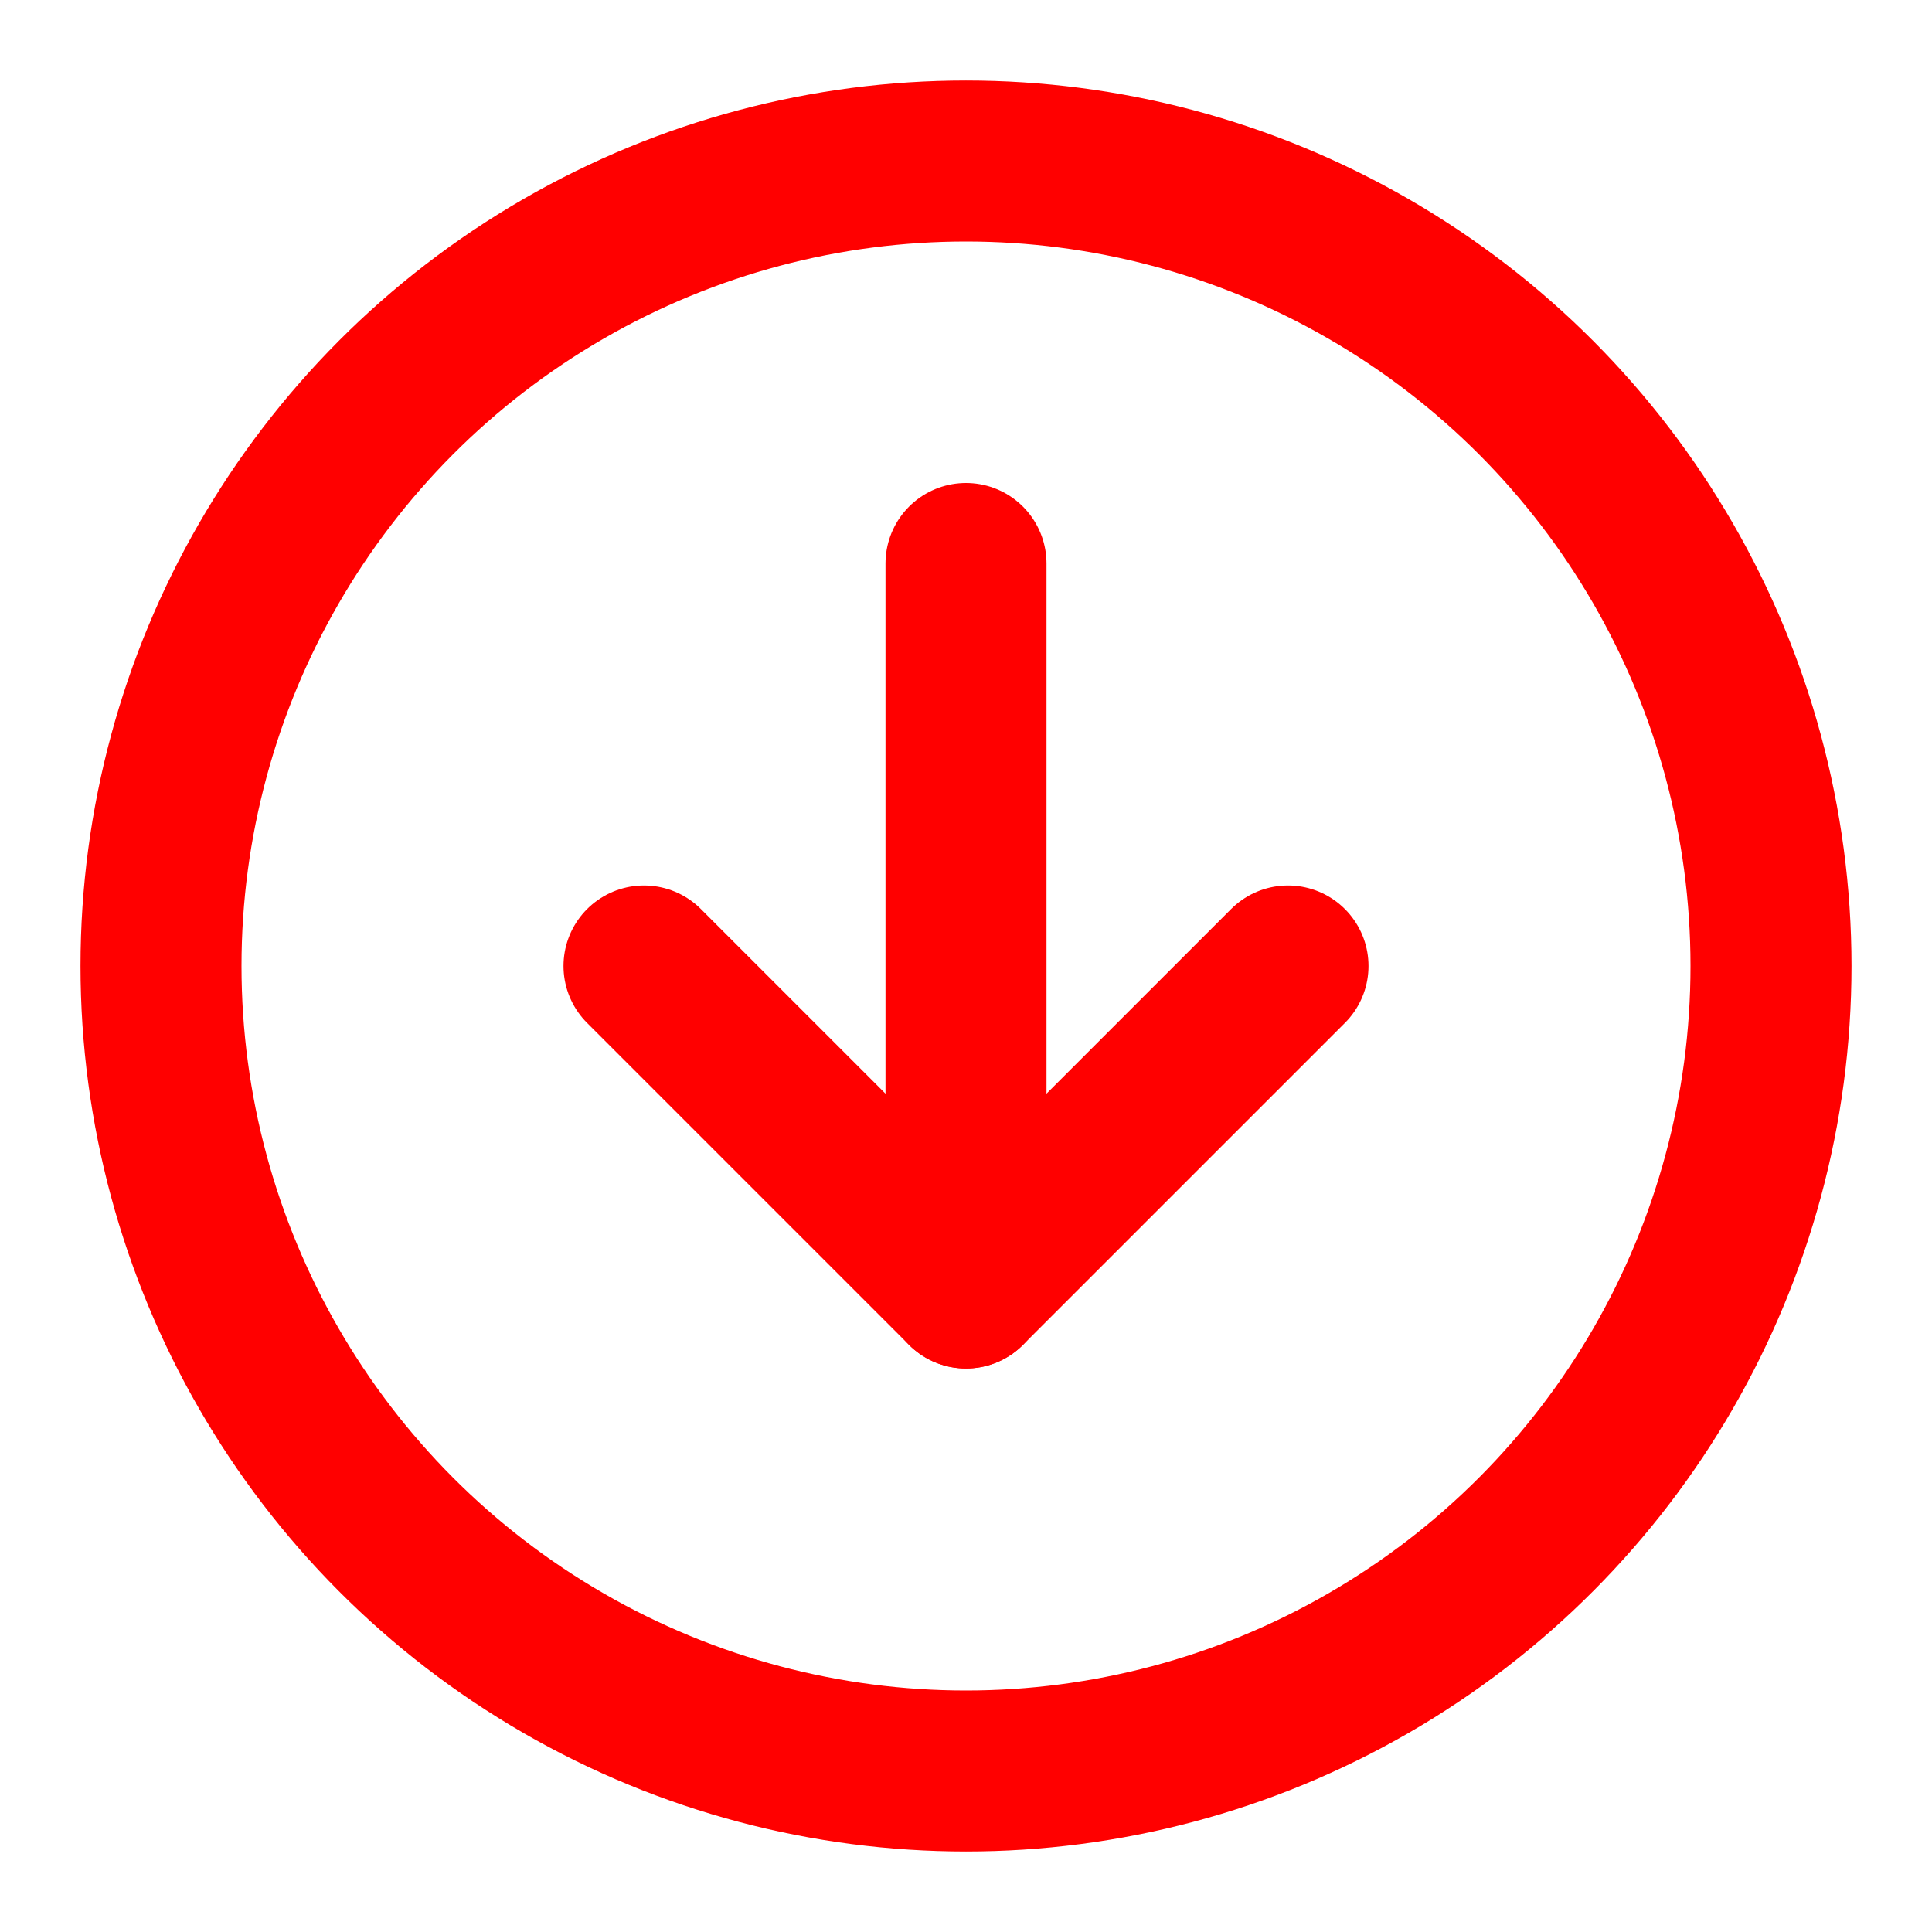 <?xml version="1.0" encoding="UTF-8"?>

<svg viewBox="0 0 24 24" xmlns="http://www.w3.org/2000/svg">
	<circle cx="12" cy="12" r="10" fill="none" stroke="red" stroke-width="2"/>
	<polyline points="8,12 12,16 16,12" fill="none" stroke="red" stroke-linecap="round" stroke-linejoin="round" stroke-miterlimit="2" stroke-width="2"/>
	<line x1="12" y1="7" x2="12" y2="16" stroke="red" stroke-width="2" stroke-linecap="round"/>
</svg>

